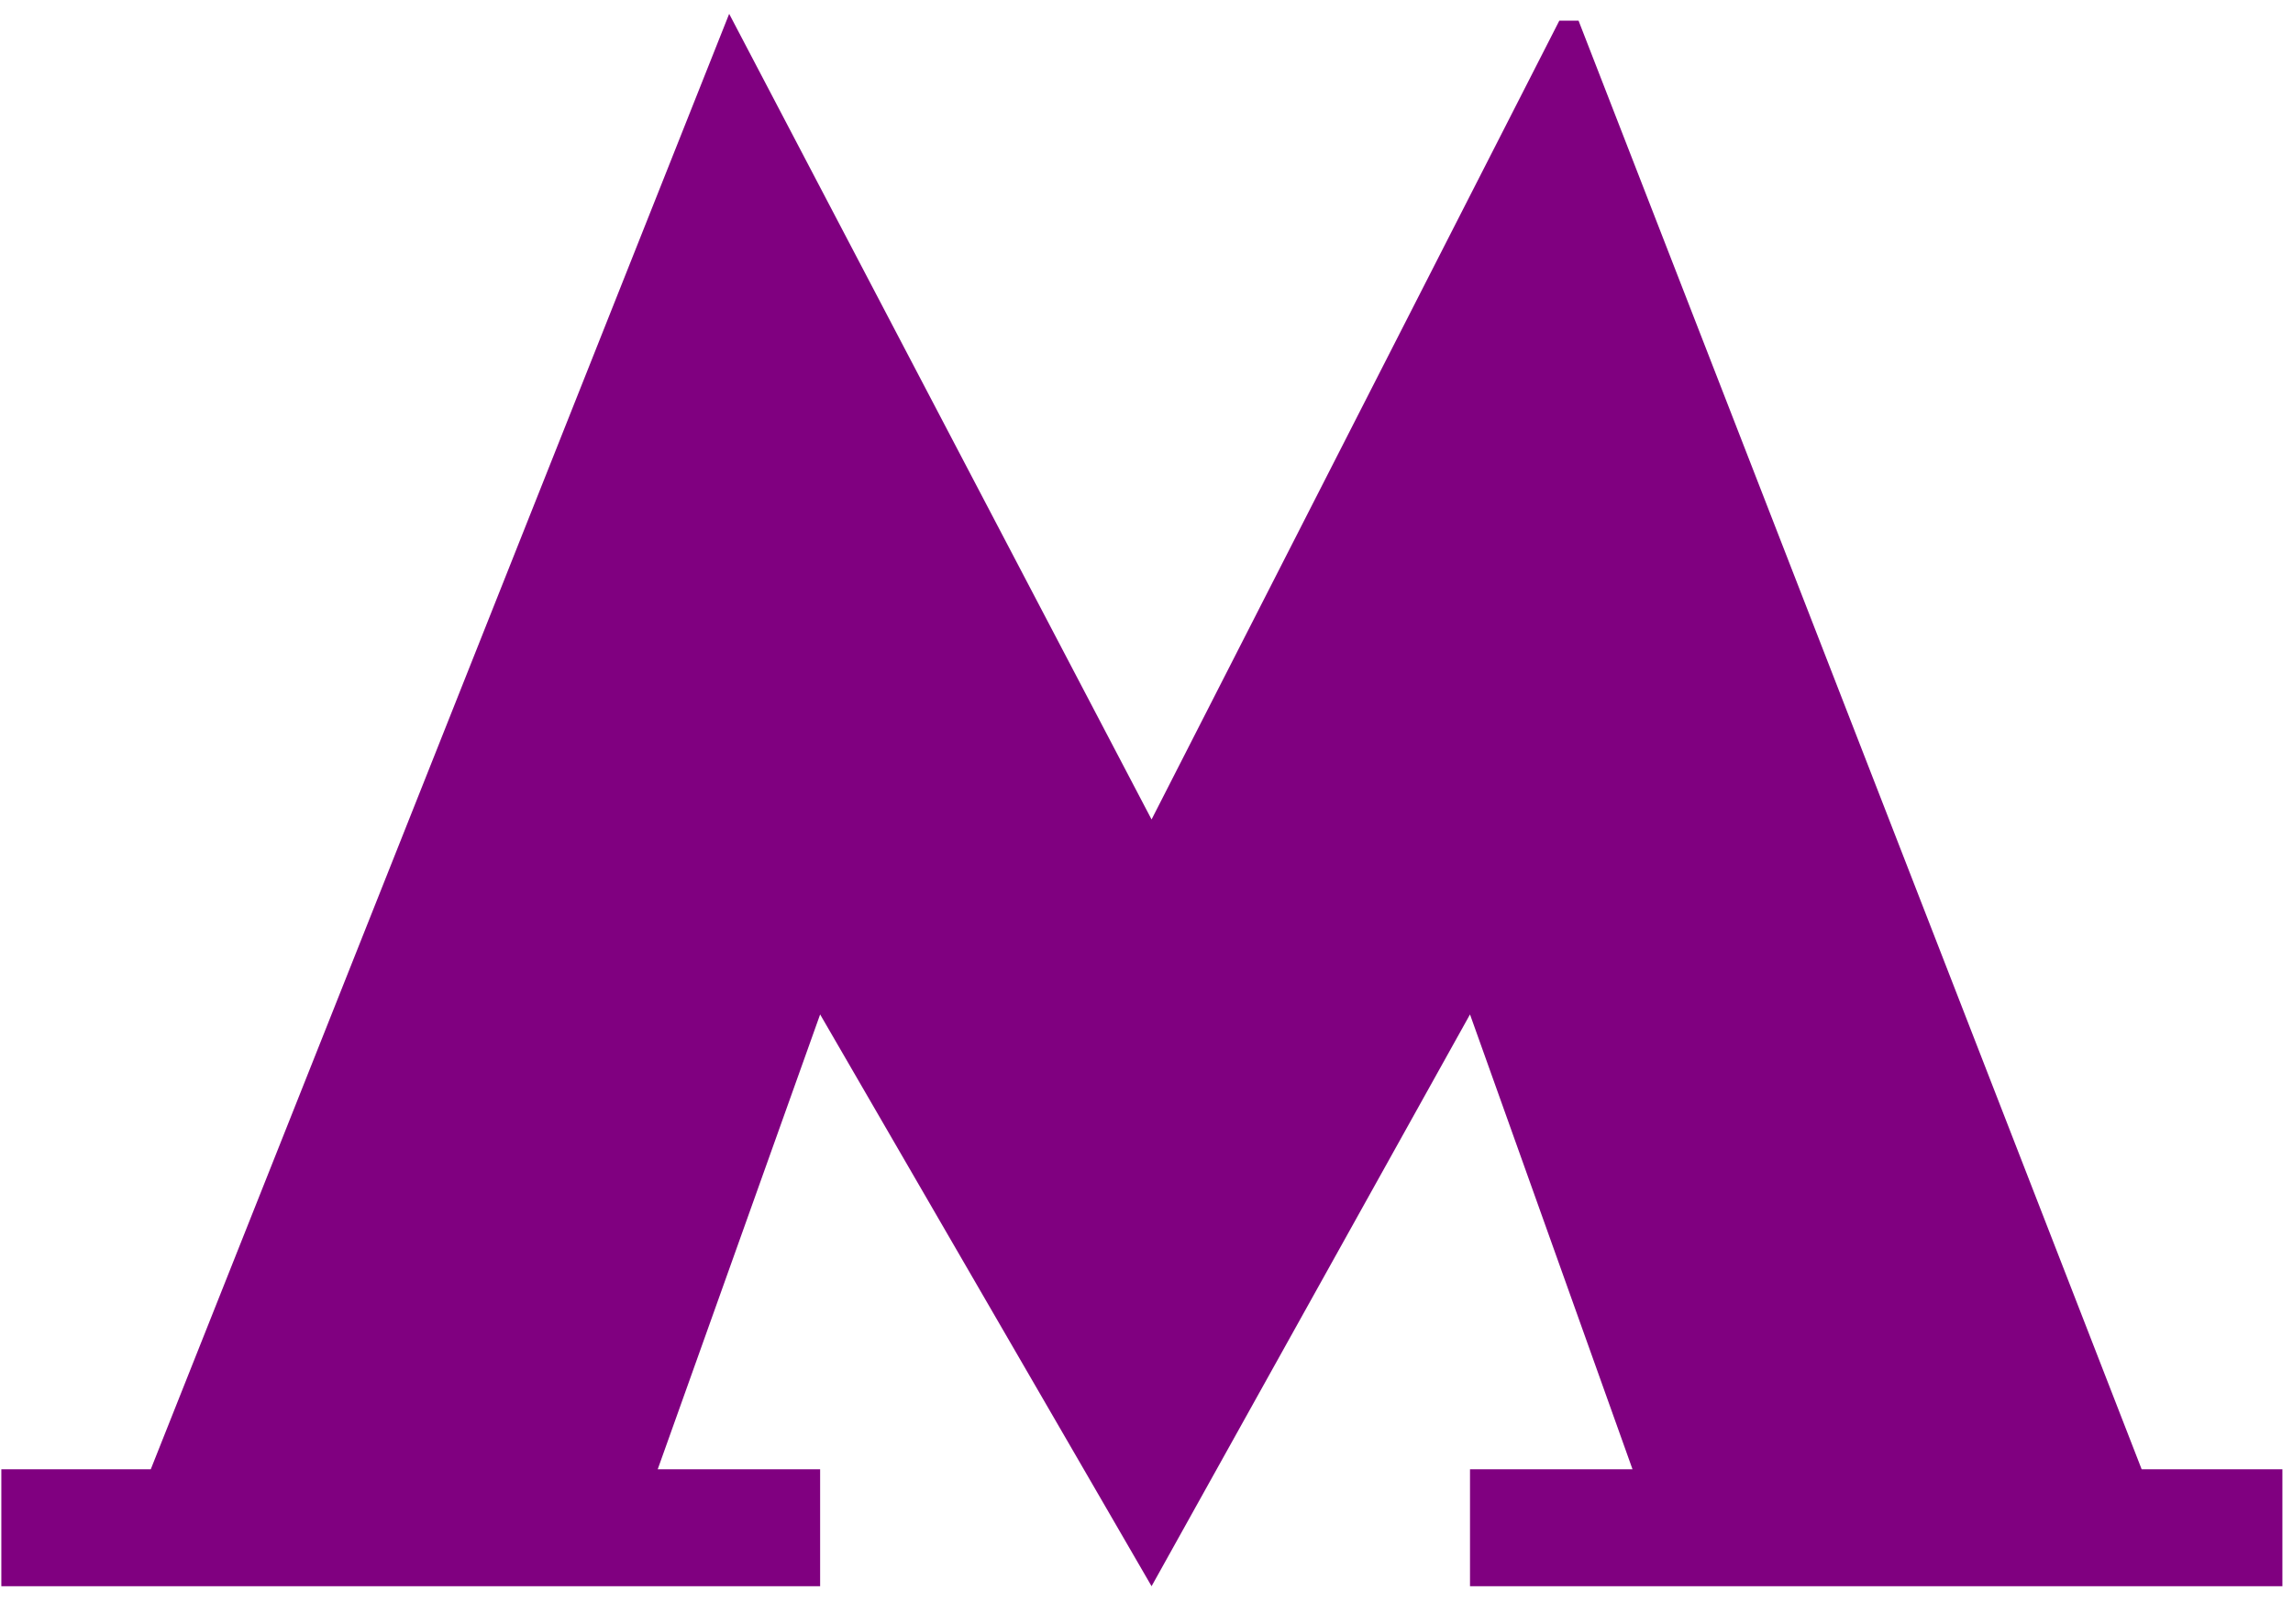 <svg width="24" height="17" viewBox="0 0 24 17" fill="none" xmlns="http://www.w3.org/2000/svg">
<path d="M16.522 0.216L16.321 0.216L12.053 8.579L7.632 0.145L1.578 15.382H0.014V16.606H8.584V15.382H6.884L8.584 10.62L12.053 16.606L15.386 10.62L17.087 15.382H15.386V16.606H23.889V15.382H22.416L16.522 0.216Z" fill="#800080"/>
</svg>

